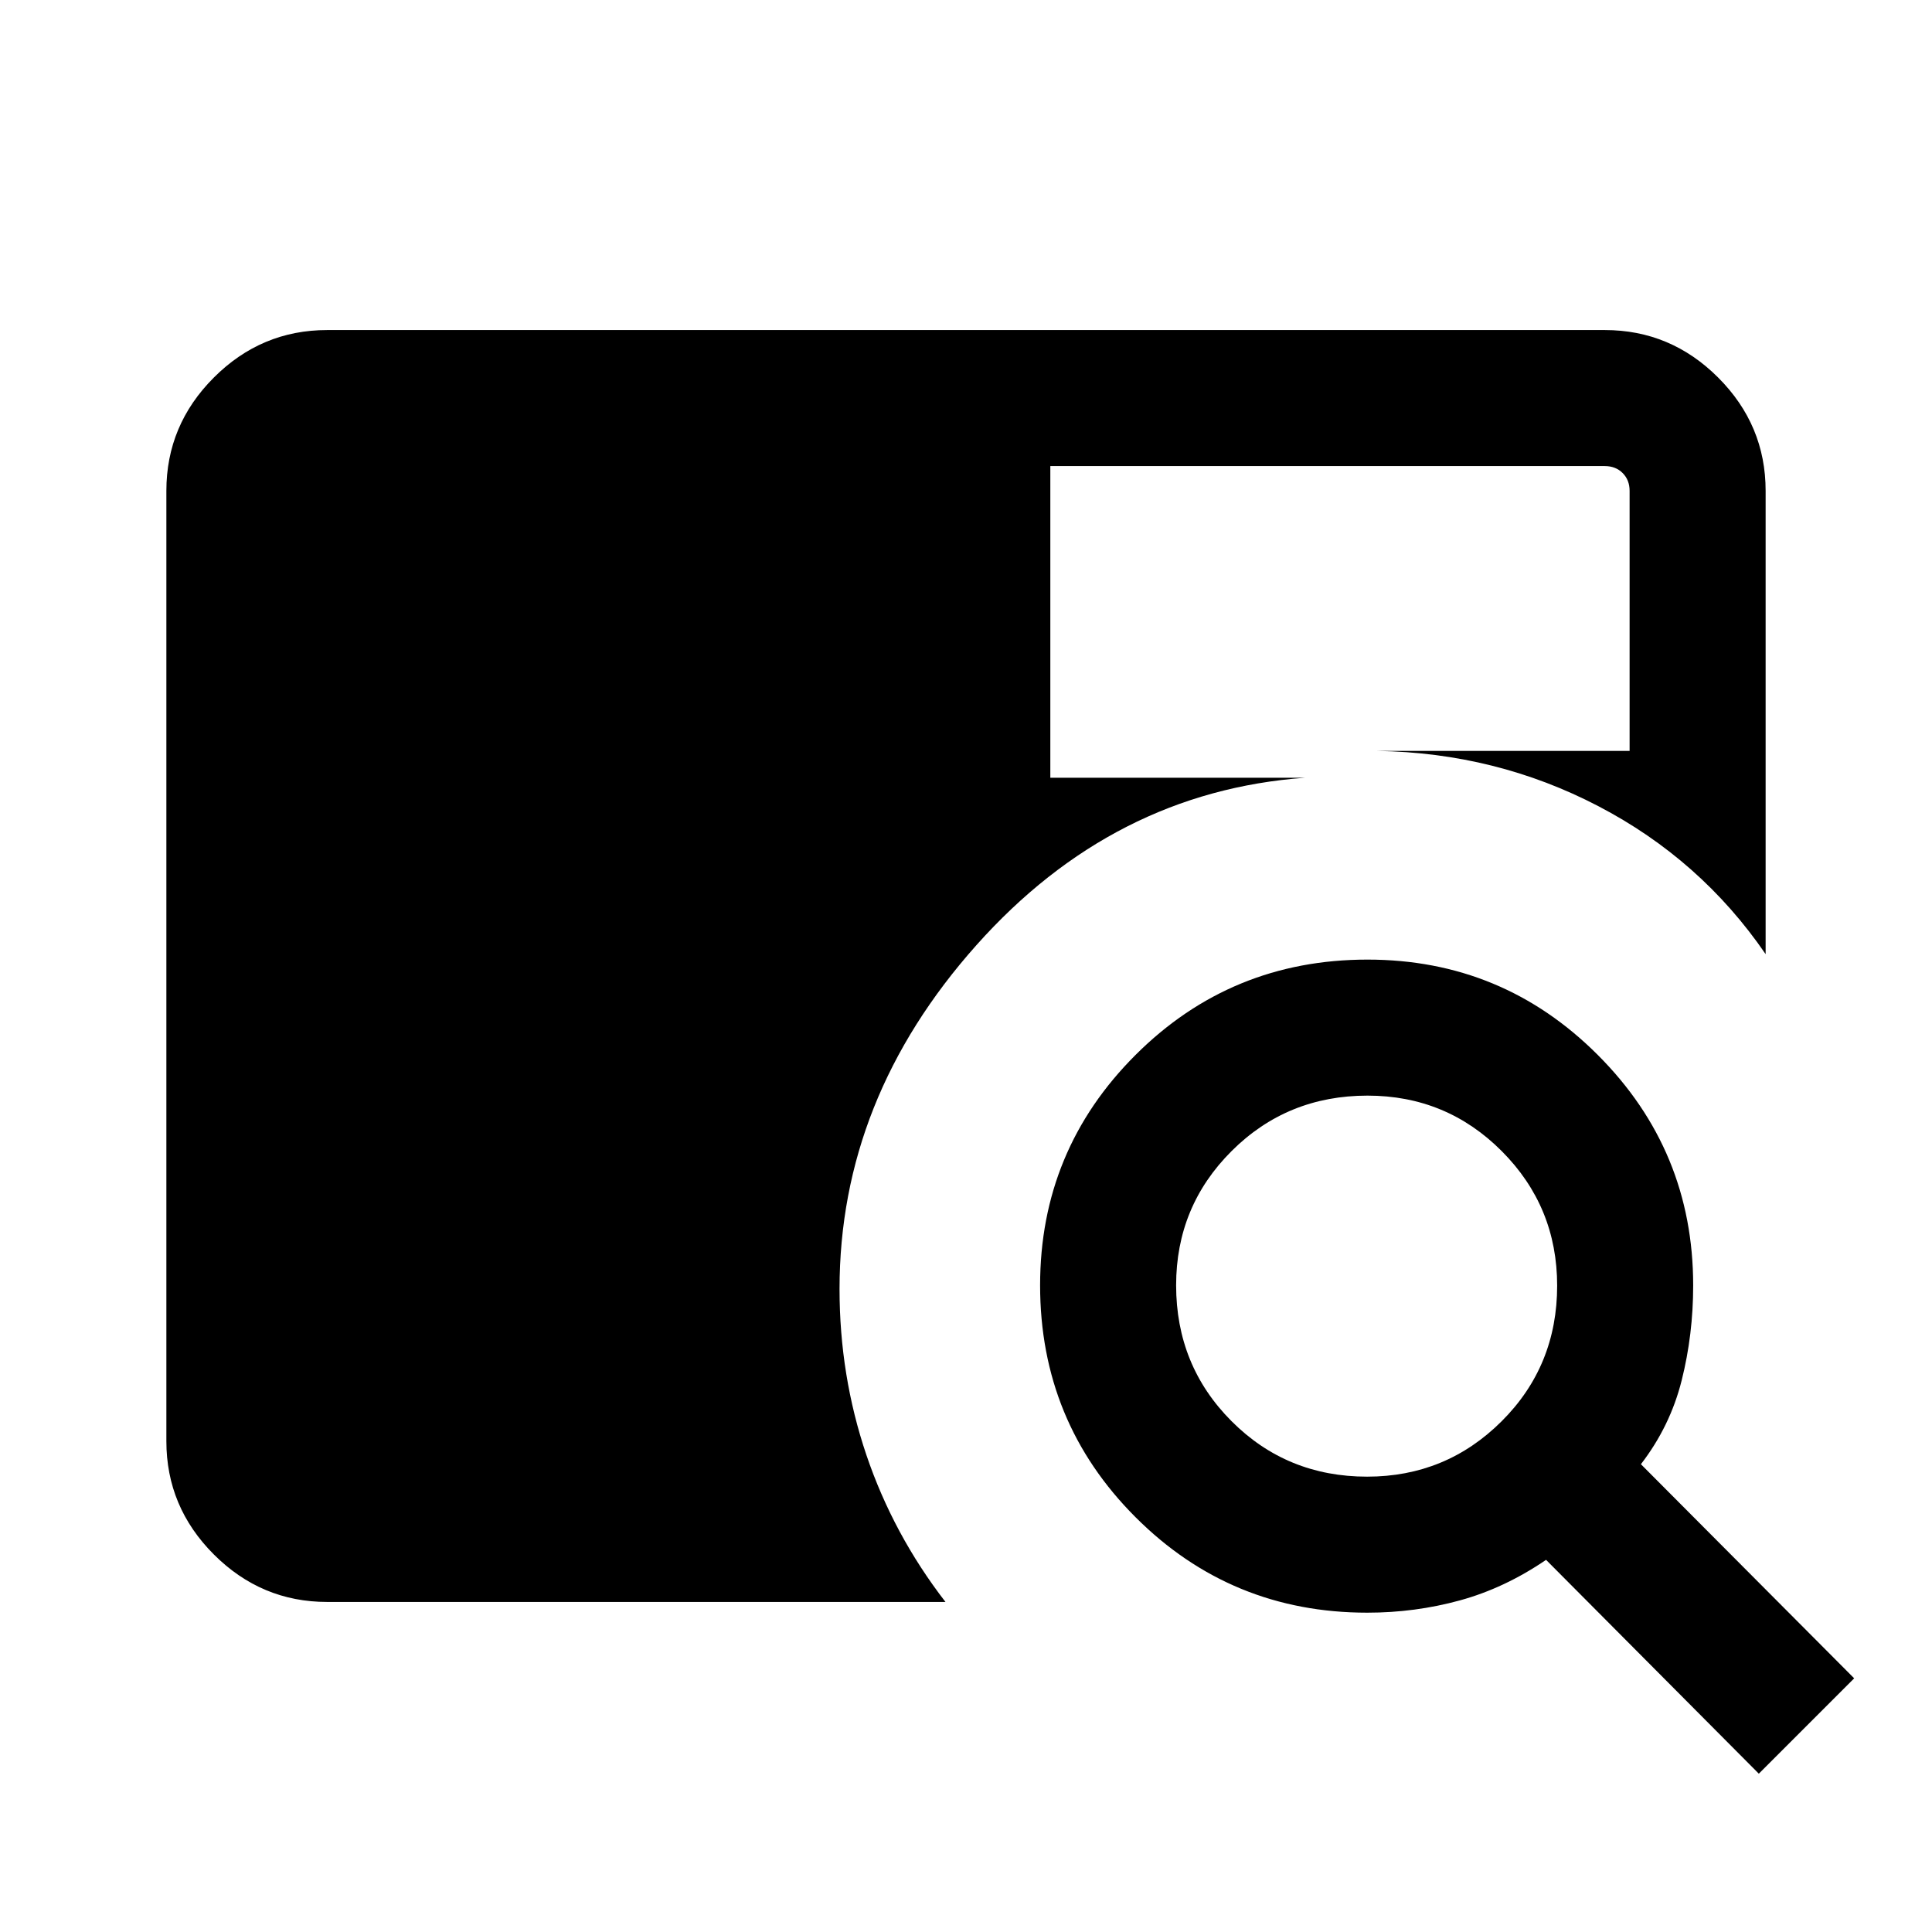<svg xmlns="http://www.w3.org/2000/svg" height="40" viewBox="0 -960 960 960" width="40"><path d="M162.57-164q-32.71 0-56.31-23.6-23.59-23.59-23.59-56.3v-472.2q0-32.71 23.59-56.3 23.6-23.6 56.31-23.6h634.86q32.71 0 56.31 23.6 23.59 23.59 23.59 56.3v230.2q-32.23-47-83.11-73.52-50.89-26.53-109.86-27.45h125.38V-716.1q0-5.39-3.46-8.85t-8.85-3.46H521.9v154.87h126.57q-95.36 6.95-163.34 83.23-67.97 76.28-67.97 170.77 0 43.08 13.35 82.53 13.36 39.44 39.29 73.01H162.57Zm711.38 85.33L768.23-184.92q-20.59 14.05-42.83 20.15-22.25 6.1-45.99 6.1-67.76 0-115.17-47.44-47.42-47.43-47.42-115.22 0-67.13 47.44-114.49t115.23-47.36q67.12 0 114.48 47.42 47.36 47.41 47.36 114.5 0 24.41-5.72 47.18-5.71 22.77-20.25 41.64l105.97 106.39-47.38 47.38ZM679.32-226.26q39.22 0 66.82-27.51 27.6-27.5 27.6-67.39 0-39.22-27.51-66.83-27.5-27.6-66.73-27.6-39.88 0-67.49 27.51-27.6 27.51-27.6 66.73 0 39.89 27.51 67.49 27.51 27.6 67.4 27.6Z"/></svg>